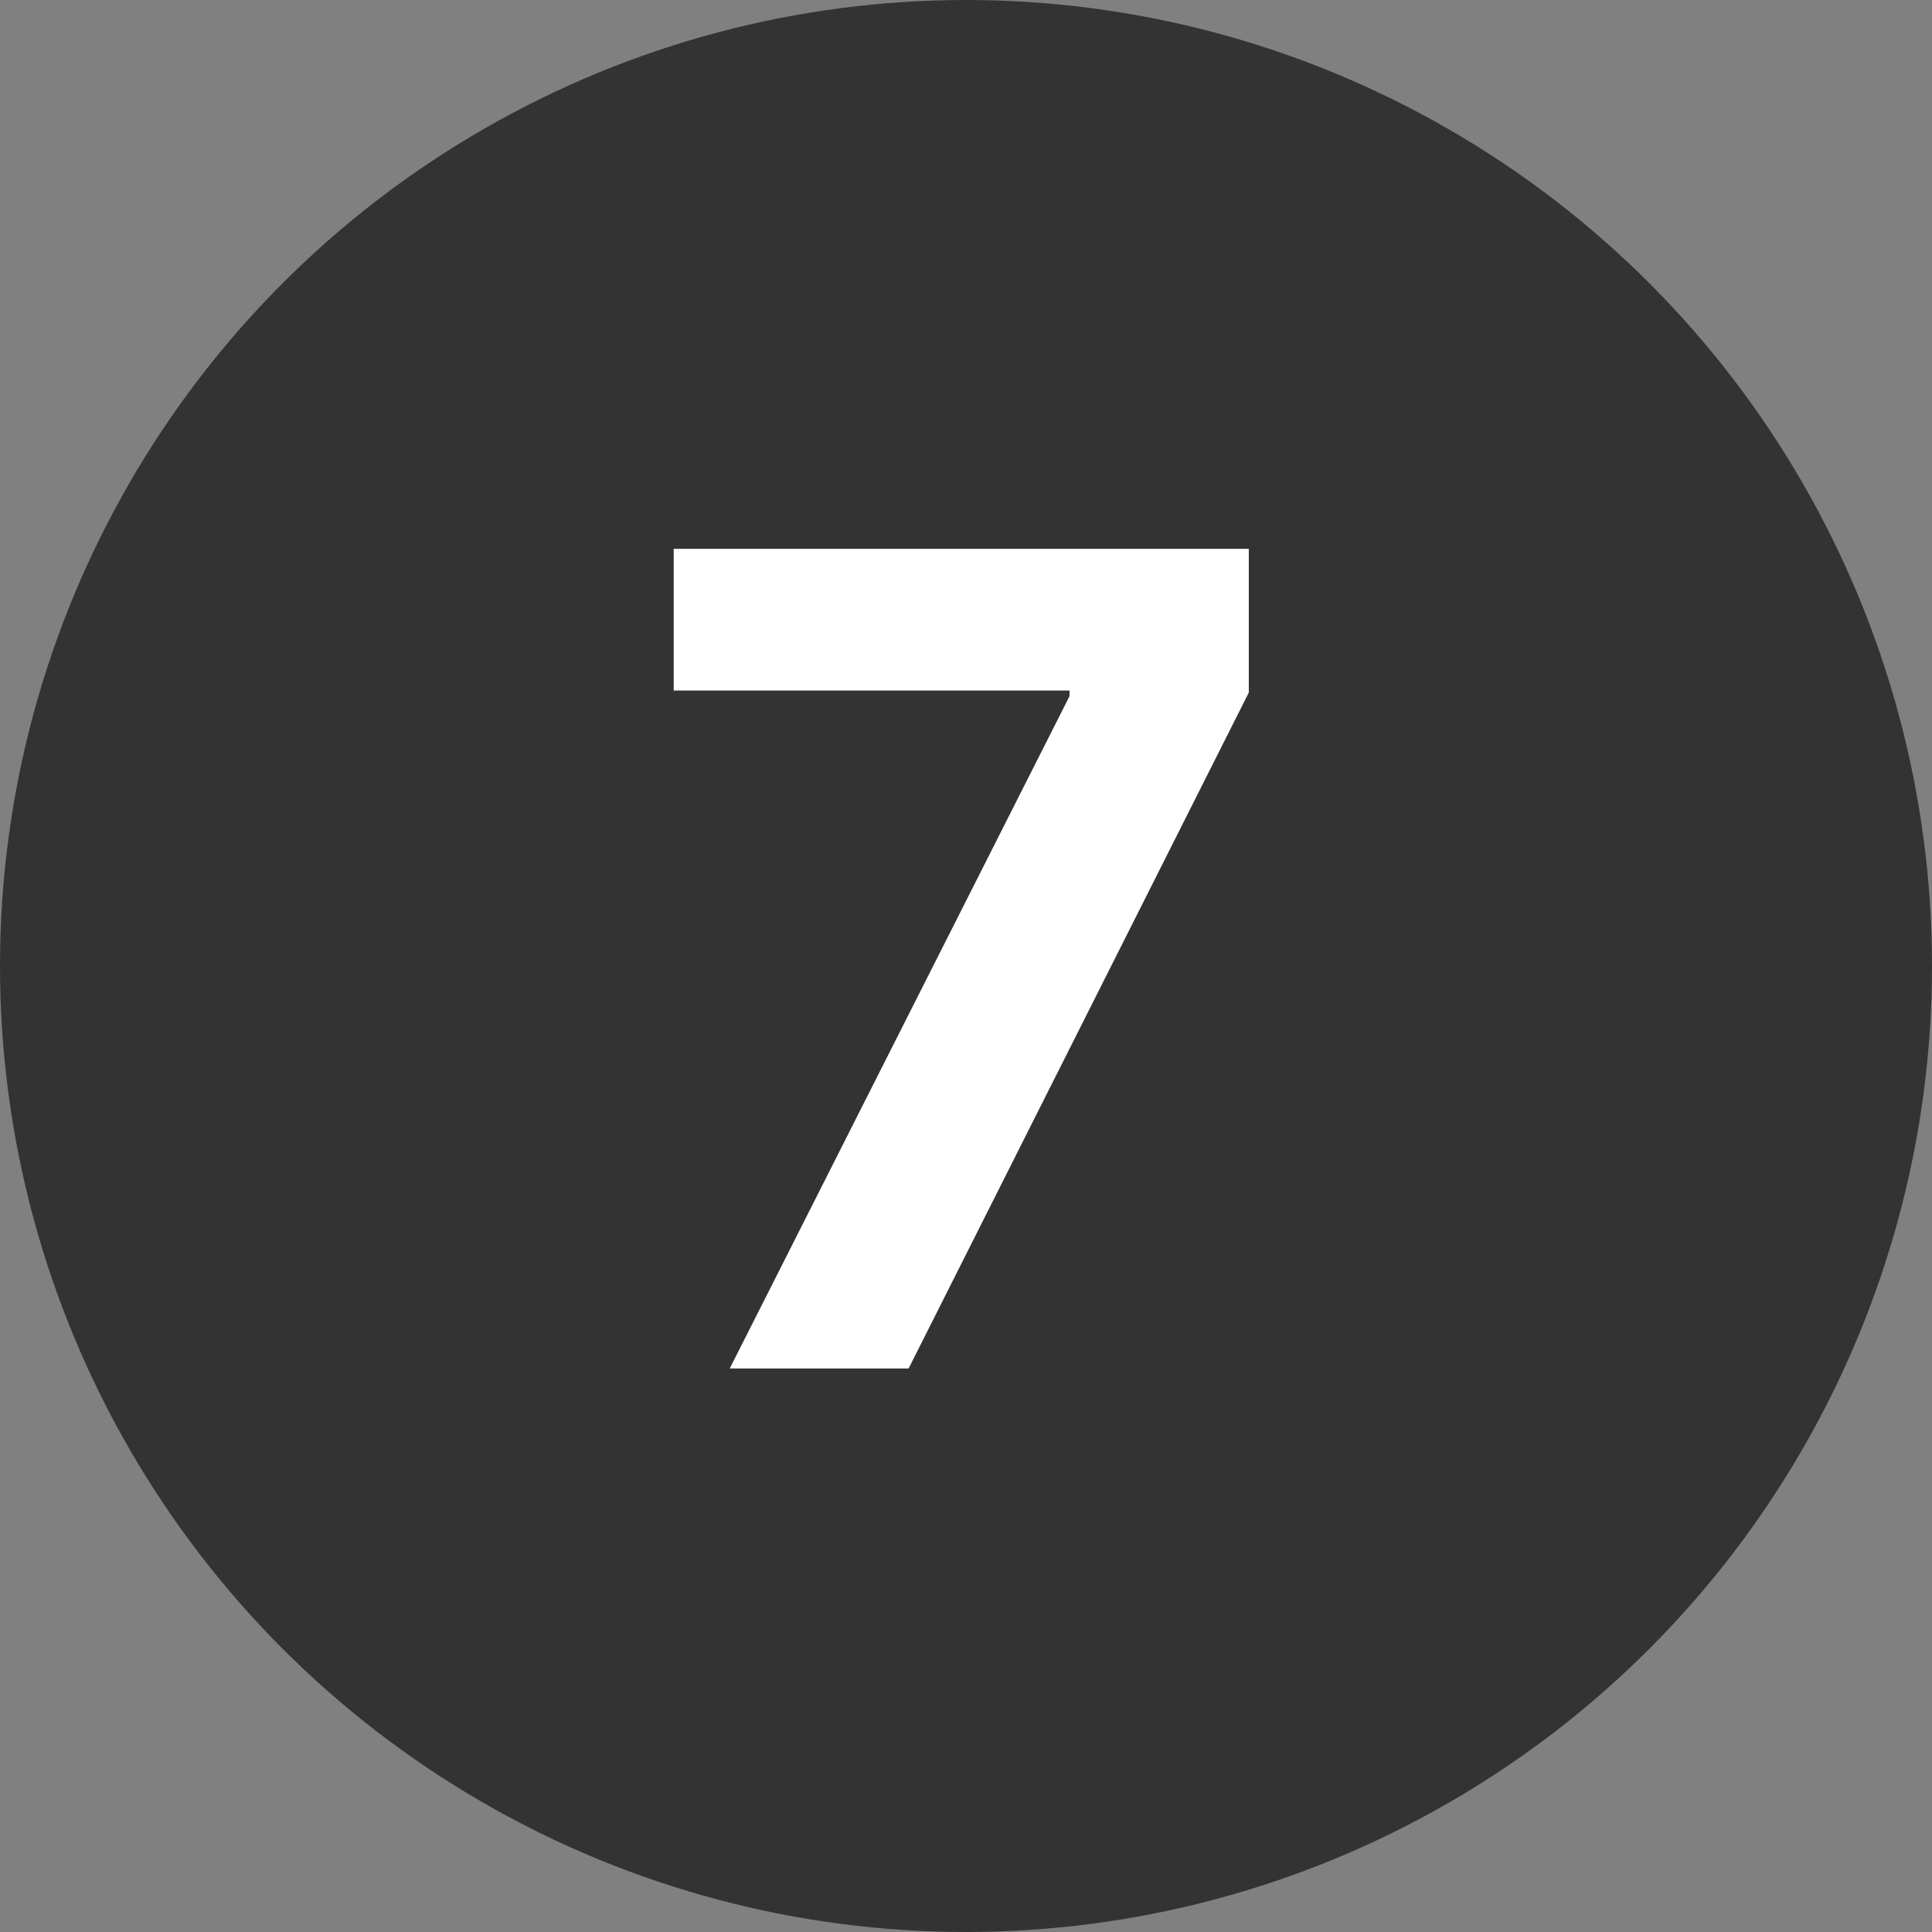<svg width="24" height="24" viewBox="0 0 24 24" fill="none" xmlns="http://www.w3.org/2000/svg">
<rect x="0" y="0" width="24" height="24" fill="#808080" stroke="none"/>
<g clip-path="url(#clip0_11_1417)">
<circle cx="12" cy="12" r="12" fill="#333333"/>
<path d="M9.065 17L13.286 8.648V8.578H8.369V6.818H15.513V8.603L11.287 17H9.065Z" fill="white"/>
</g>
<defs>
<clipPath id="clip0_11_1417">
<rect width="24" height="24" fill="white"/>
</clipPath>
</defs>
</svg>
